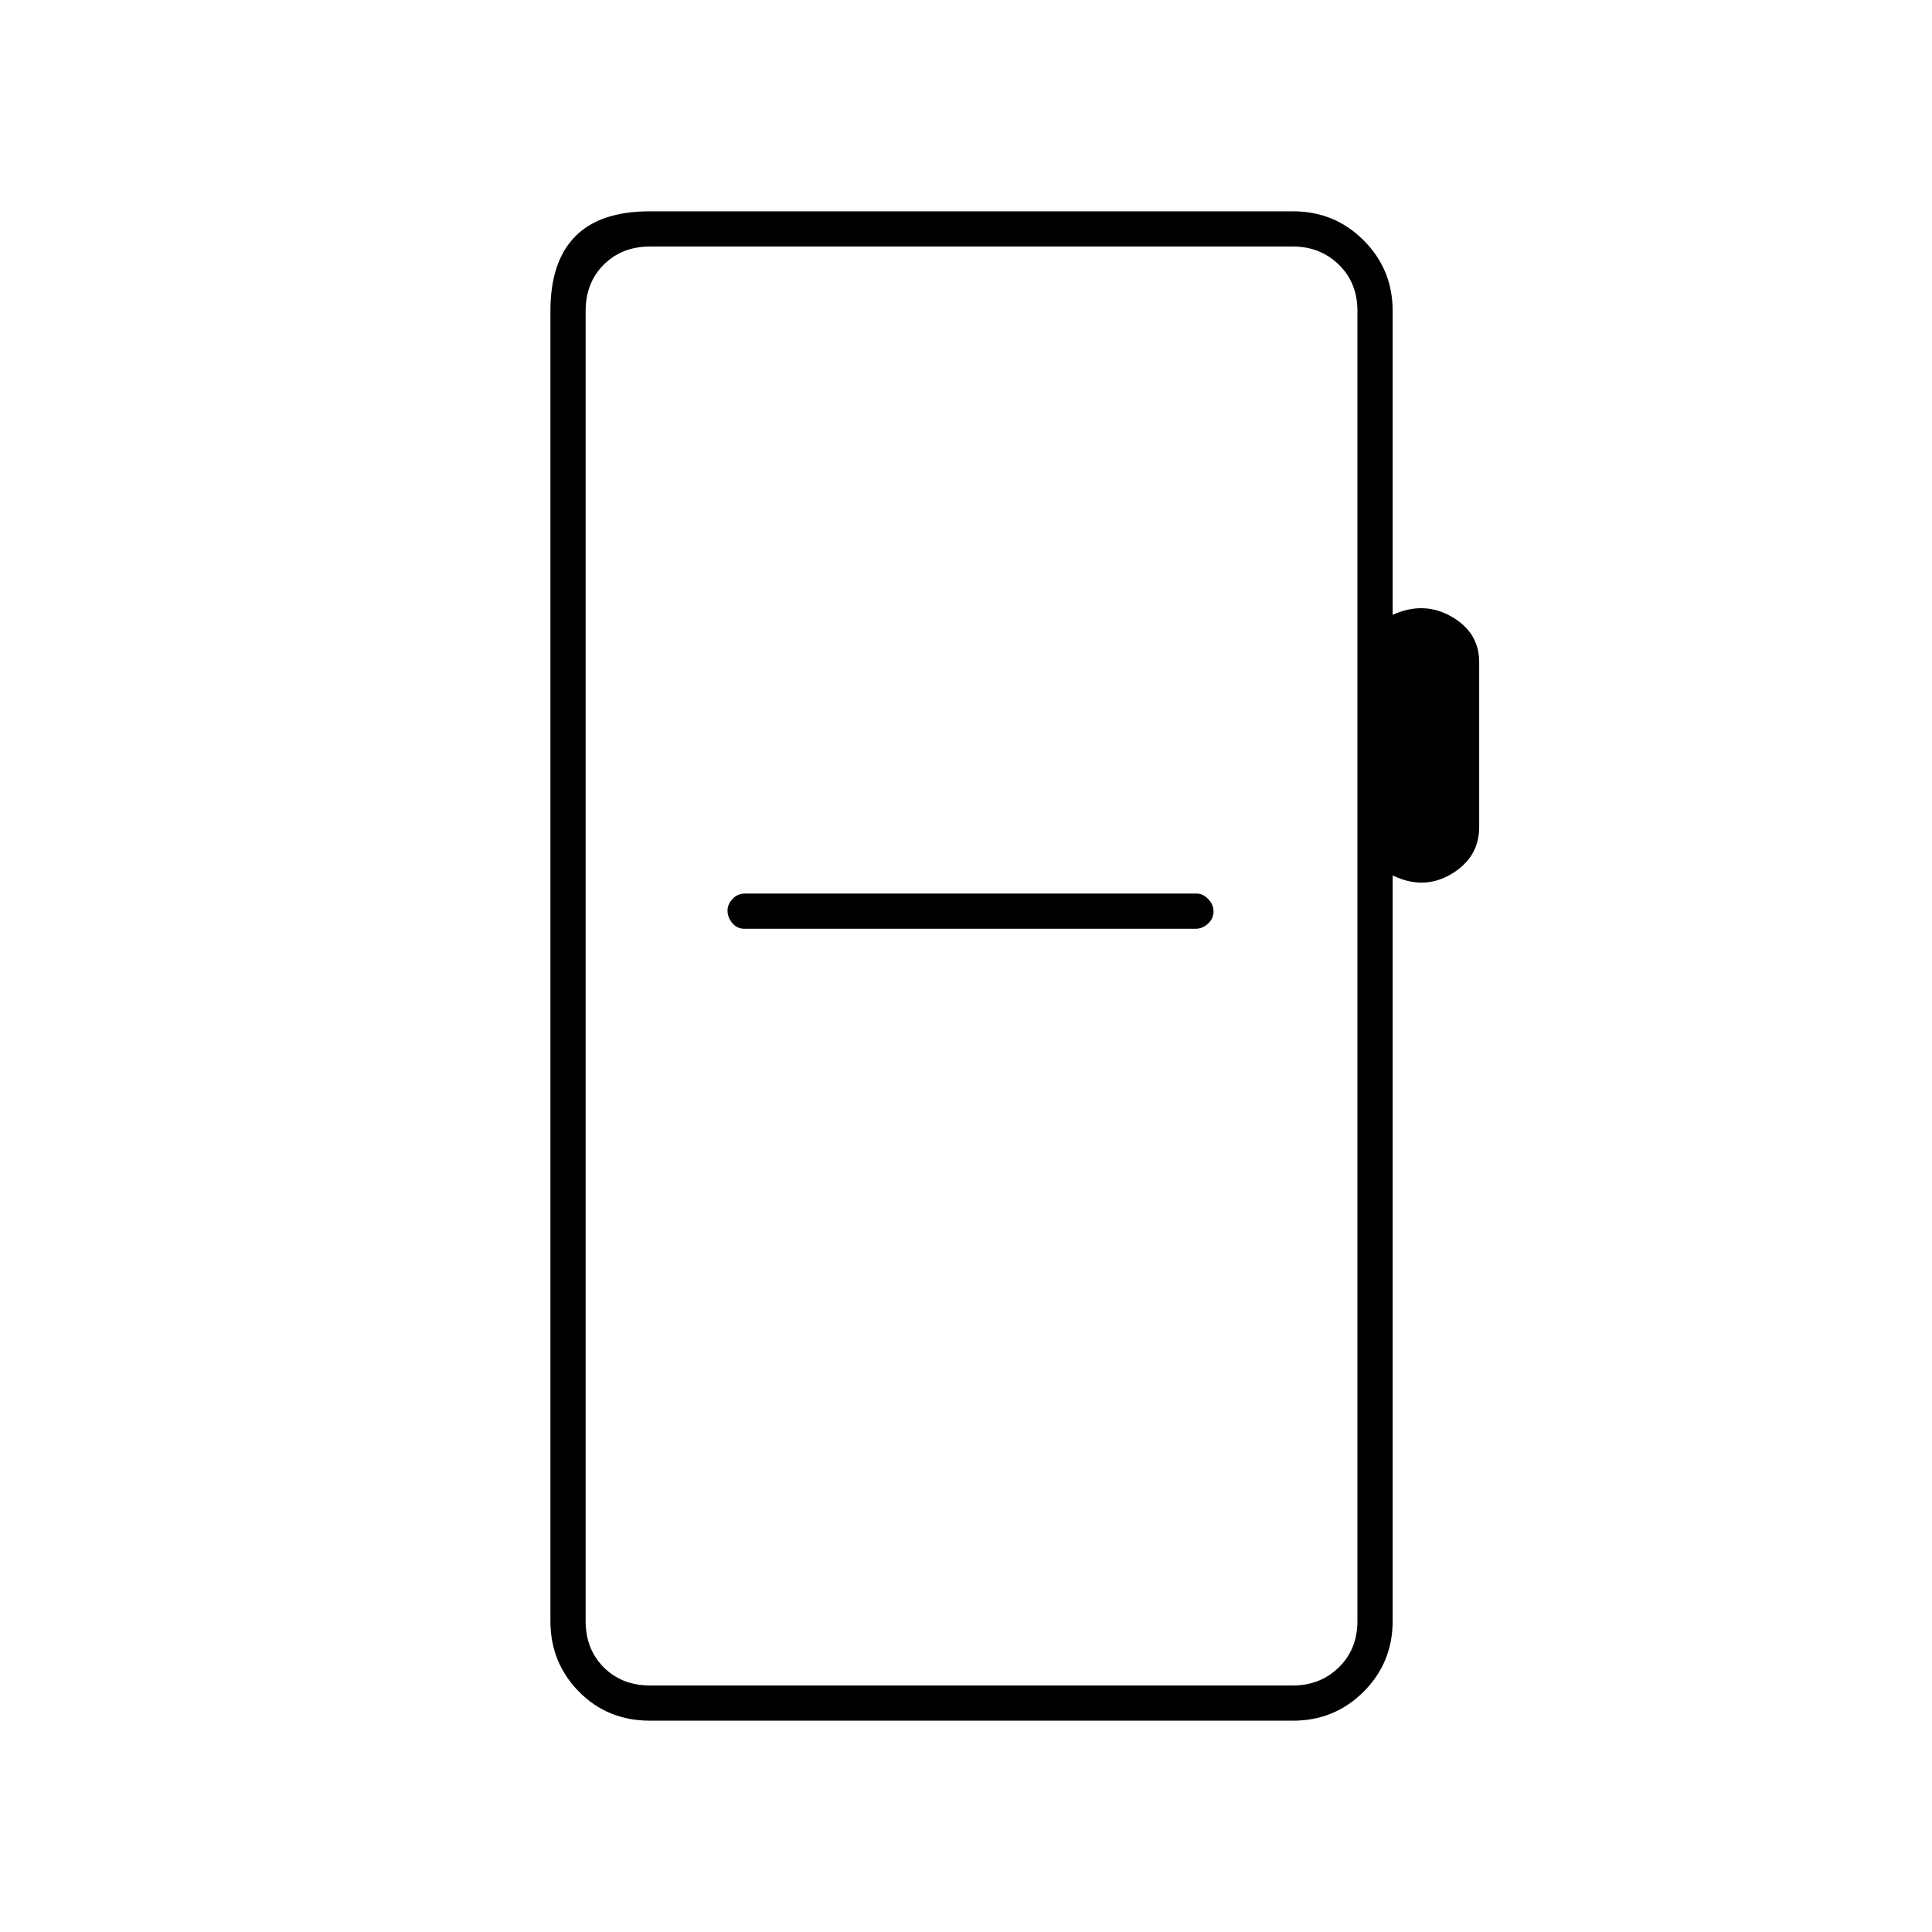 <svg xmlns="http://www.w3.org/2000/svg" height="20" viewBox="0 -960 960 960" width="20"><path d="M323-105q-21.14 0-35.32-14.42-14.18-14.41-14.18-35.08v-651q0-24.44 12.27-36.97Q298.03-855 323-855h319.5q20.67 0 35.08 14.42Q692-826.17 692-805.5v151q15.5-7 29.25.89T735-631.02v81.98q0 15.04-13.75 23.29T692-525v370.5q0 20.67-14.42 35.08Q663.17-105 642.5-105H323Zm0-17.5h319.5q13.5 0 22.75-9t9.25-23v-651q0-14-9.25-23t-22.75-9H323q-14 0-23 9t-9 23v651q0 14 9 23t23 9Zm-32 0v-715 715Zm78.96-376h224.19q3.35 0 6.1-2.54 2.75-2.54 2.75-6t-2.63-6.21q-2.62-2.75-5.83-2.75H370.28q-3.78 0-6.28 2.65-2.5 2.65-2.5 5.89 0 3.24 2.34 6.1 2.34 2.86 6.12 2.86Z"/></svg>